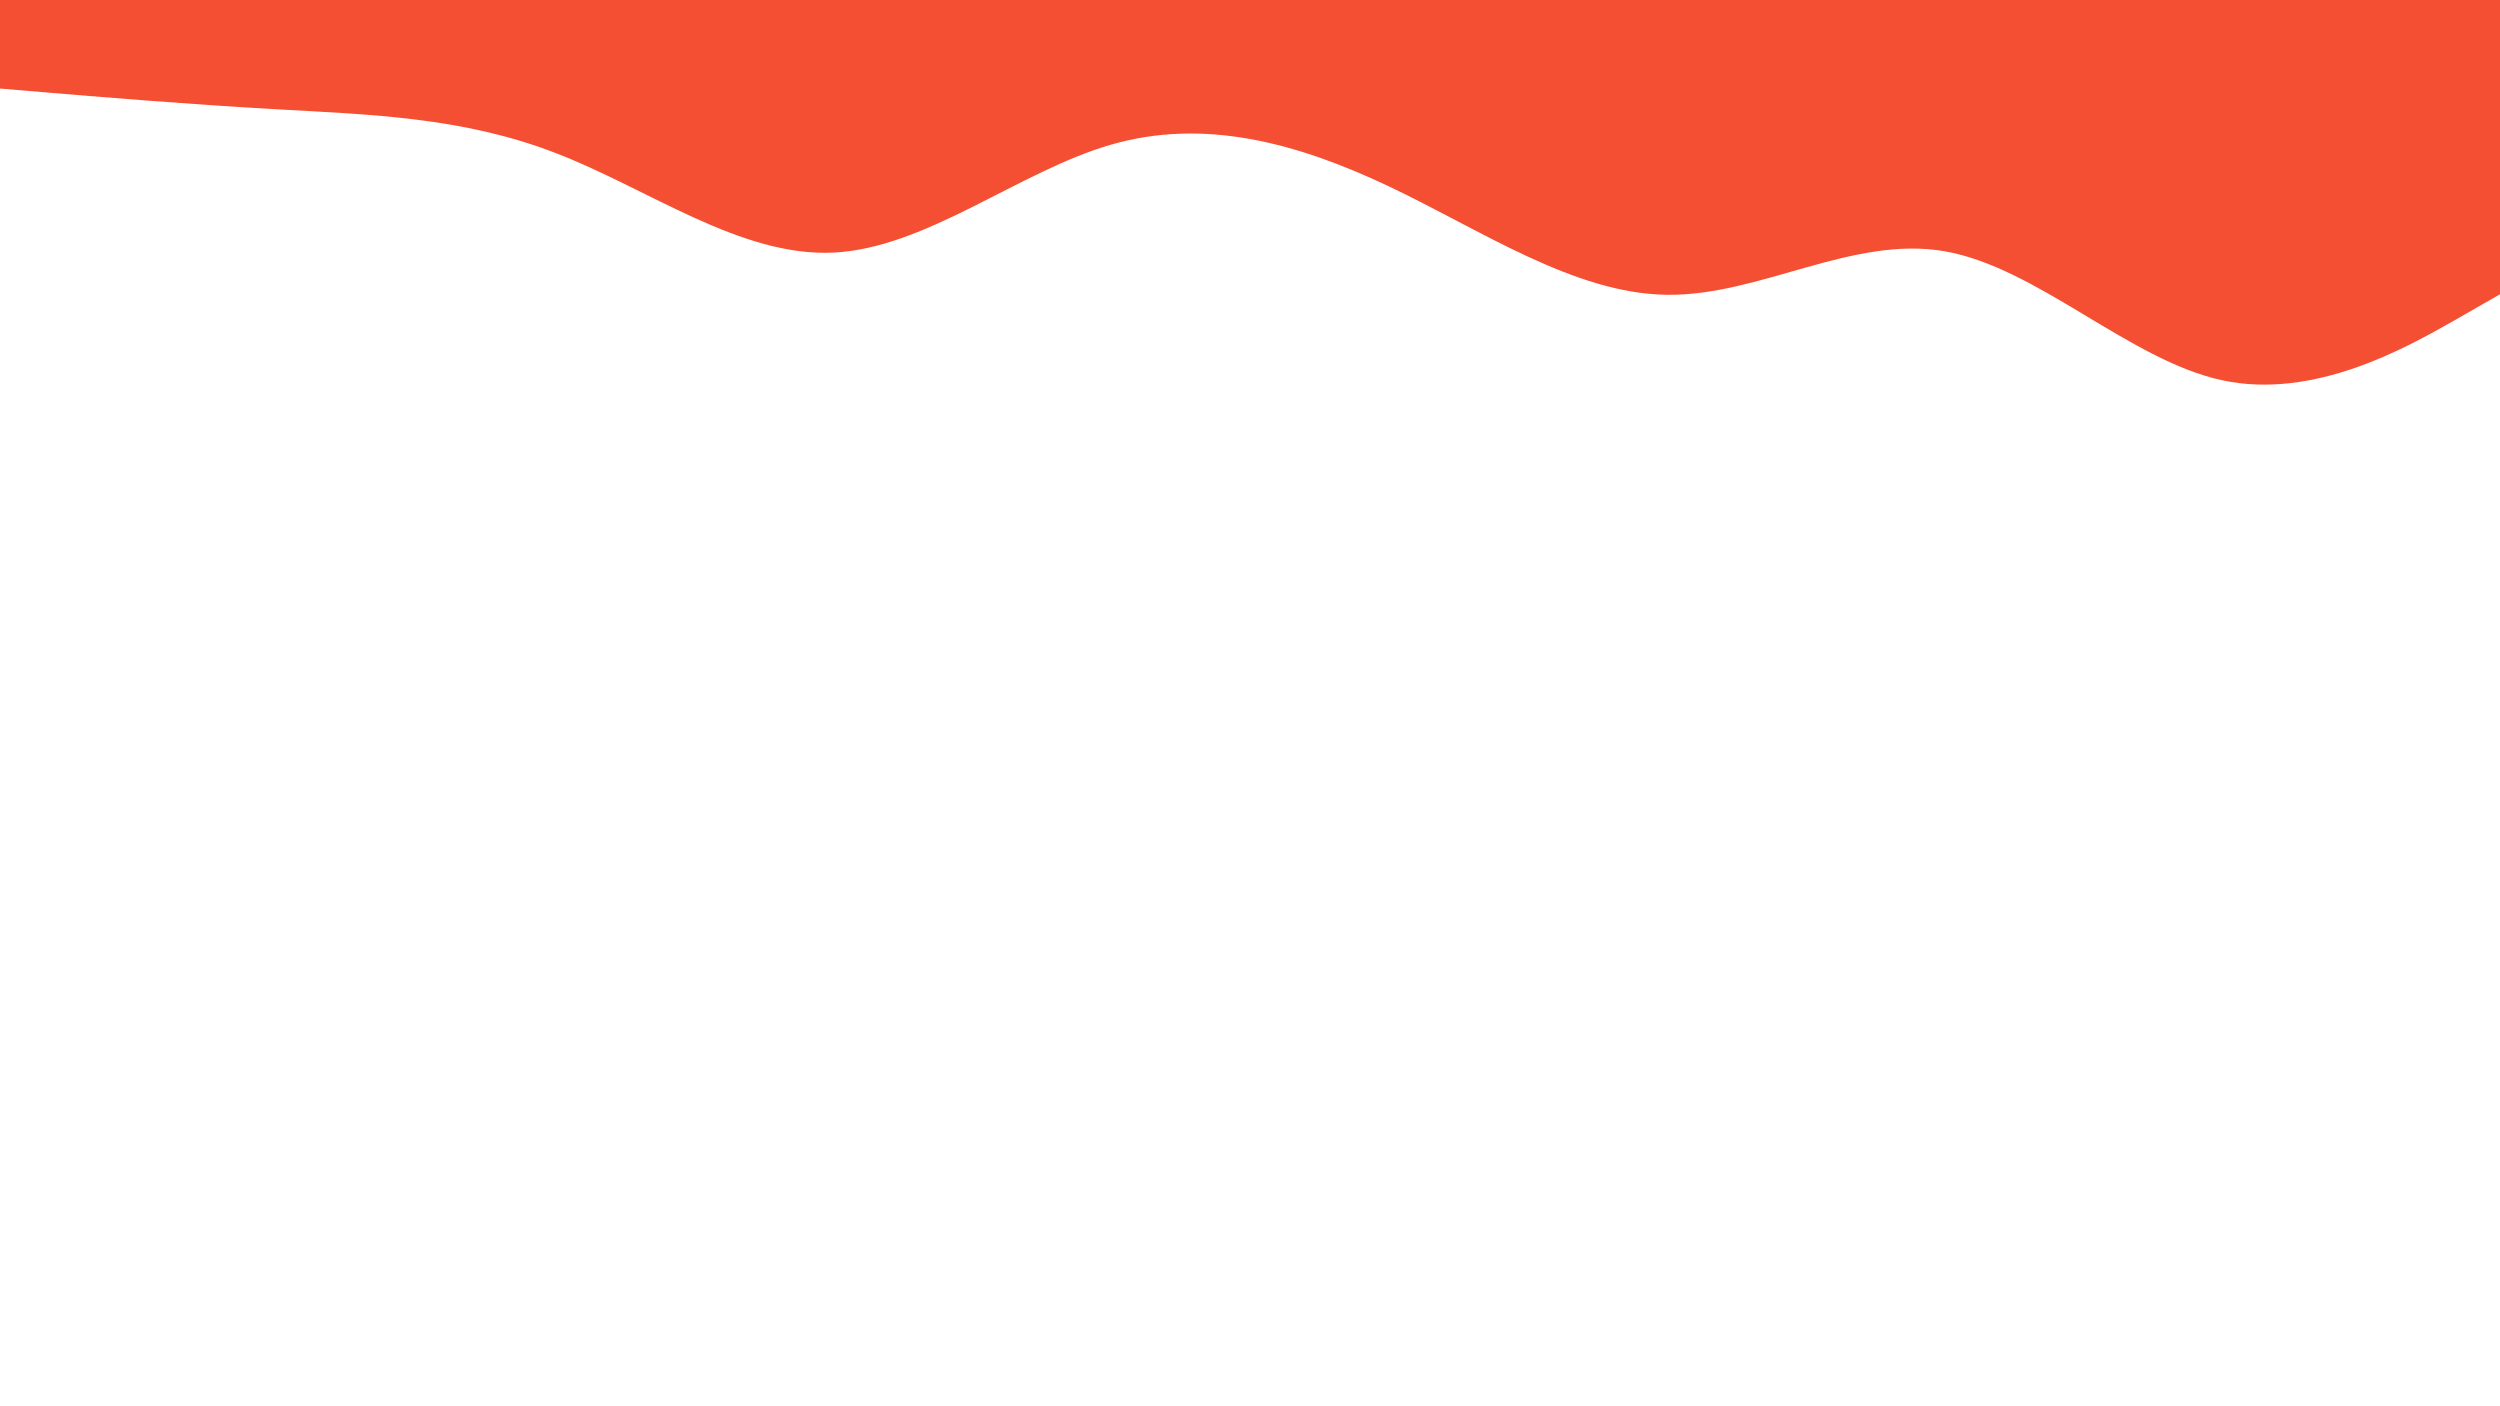 <svg id="visual" viewBox="0 0 960 540" width="960" height="540" xmlns="http://www.w3.org/2000/svg" xmlns:xlink="http://www.w3.org/1999/xlink" version="1.1"><path d="M0 34L17.8 35.5C35.7 37 71.3 40 106.8 42C142.3 44 177.7 45 213.2 58.7C248.7 72.3 284.3 98.7 320 97C355.7 95.3 391.3 65.7 426.8 55.5C462.3 45.3 497.7 54.7 533.2 71.5C568.7 88.3 604.3 112.7 640 113.2C675.7 113.7 711.3 90.3 746.8 96.5C782.3 102.7 817.7 138.3 853.2 146C888.7 153.7 924.3 133.3 942.2 123.2L960 113L960 0L942.2 0C924.3 0 888.7 0 853.2 0C817.7 0 782.3 0 746.8 0C711.3 0 675.7 0 640 0C604.3 0 568.7 0 533.2 0C497.7 0 462.3 0 426.8 0C391.3 0 355.7 0 320 0C284.3 0 248.7 0 213.2 0C177.7 0 142.3 0 106.8 0C71.3 0 35.7 0 17.8 0L0 0Z" fill="#f54f33"></path></svg>